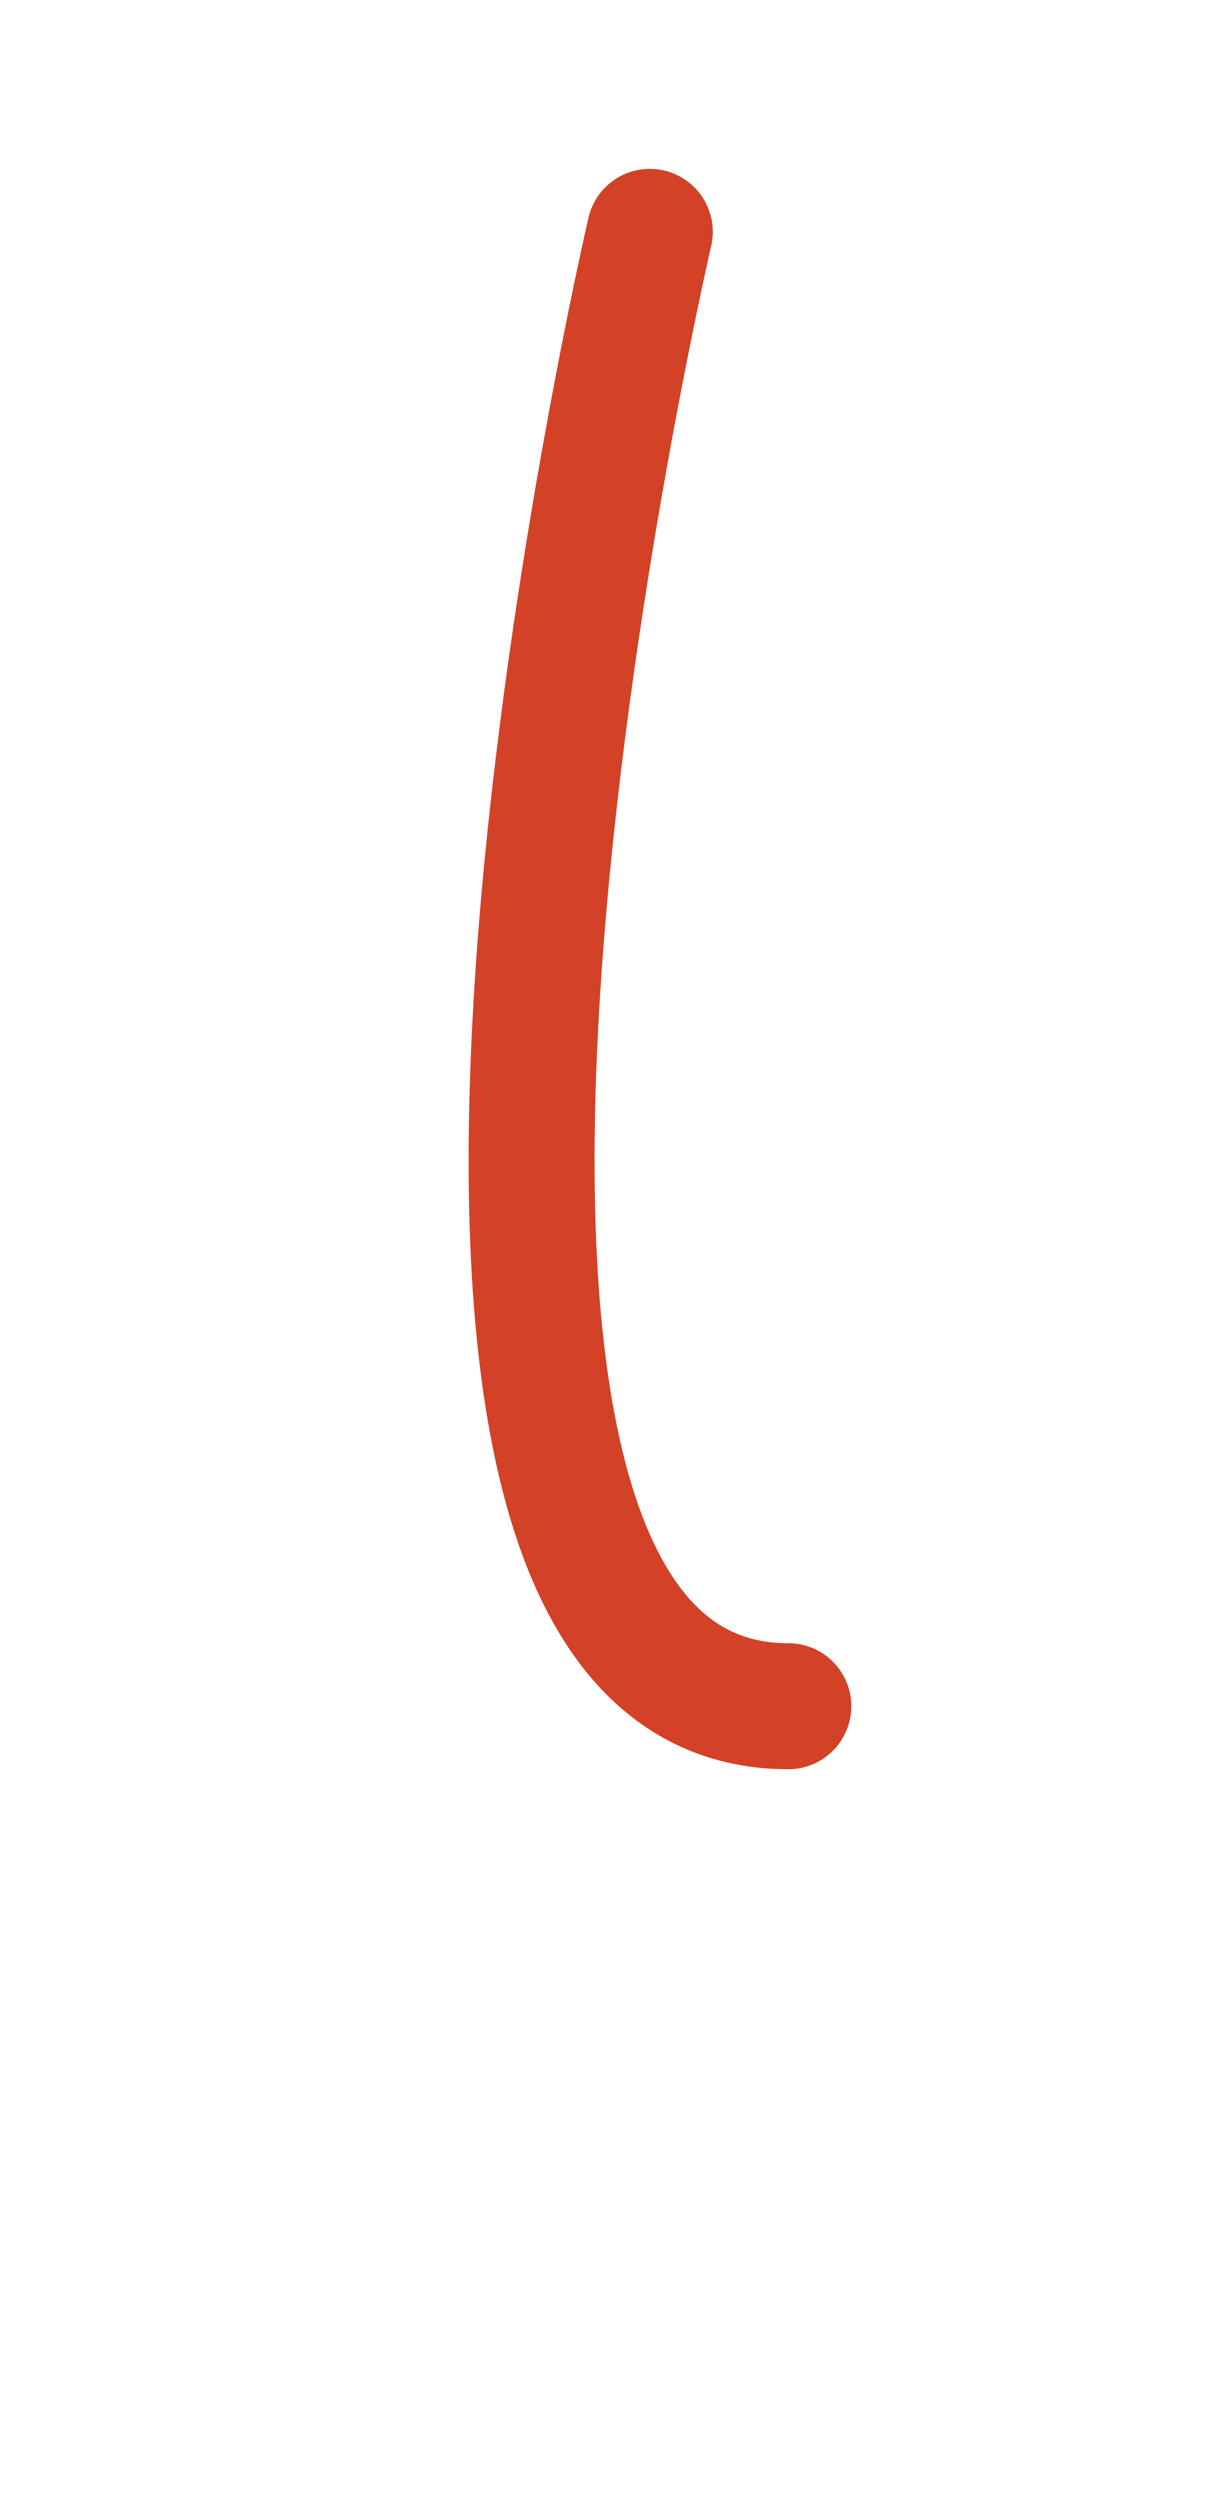<?xml version="1.0" encoding="utf-8"?>
<!-- Generator: Adobe Illustrator 21.0.2, SVG Export Plug-In . SVG Version: 6.00 Build 0)  -->
<svg version="1.1" xmlns="http://www.w3.org/2000/svg" xmlns:xlink="http://www.w3.org/1999/xlink" x="0px" y="0px"
	 viewBox="0 0 48.2 99.2" style="enable-background:new 0 0 48.2 99.2;" xml:space="preserve">
<style type="text/css">
	.st0{display:none;}
	.st1{display:inline;opacity:0.23;}
	.st2{fill:none;stroke:#808285;stroke-width:2;stroke-miterlimit:10;}
	.st3{fill:none;stroke:#808285;stroke-width:2;stroke-miterlimit:10;stroke-dasharray:3.99,3.99;}
	.st4{display:inline;opacity:0.23;fill:none;stroke:#000000;stroke-width:5;stroke-miterlimit:10;}
	.st5{fill:none;stroke:#000000;stroke-width:4;stroke-linecap:round;stroke-linejoin:round;stroke-miterlimit:10;}
	.st6{fill:none;stroke:#D34127;stroke-width:5;stroke-linecap:round;stroke-linejoin:round;stroke-miterlimit:10;}
	.st7{fill:none;stroke:#D34127;stroke-width:0.25;stroke-linecap:round;stroke-linejoin:round;stroke-miterlimit:10;}
	.st8{fill:none;stroke:#D34127;stroke-width:0.25;stroke-miterlimit:10;}
	.st9{fill:none;stroke:#F6F6F7;stroke-width:5;stroke-miterlimit:10;}
	.st10{display:inline;fill:none;stroke:#D34127;stroke-width:5;stroke-linecap:round;stroke-linejoin:round;stroke-miterlimit:10;}
	.st11{display:inline;}
	.st12{fill:#D34127;}
</style>
<g id="Layer_2" class="st0">
	<g class="st1">
		<g>
			<line class="st3" x1="-545.9" y1="53.5" x2="713.1" y2="53.5"/>
		</g>
	</g>
	<line class="st4" x1="-558" y1="39.3" x2="714.4" y2="39.3"/>
	<line class="st4" x1="-561.6" y1="67.7" x2="717" y2="67.7"/>
</g>
<g id="Layer_1">
	<path class="st6" d="M25.8,9.2c0,0-13.6,58.5,5.5,58.5"/>
</g>
<g id="Layer_3" class="st0">
	<path class="st10" d="M31.3,67.7C40.8,67.7,47.9,39,56,39"/>
	<path class="st10" d="M-17.2,67.7c17.2,0,43-58.5,43-58.5"/>
</g>
</svg>
